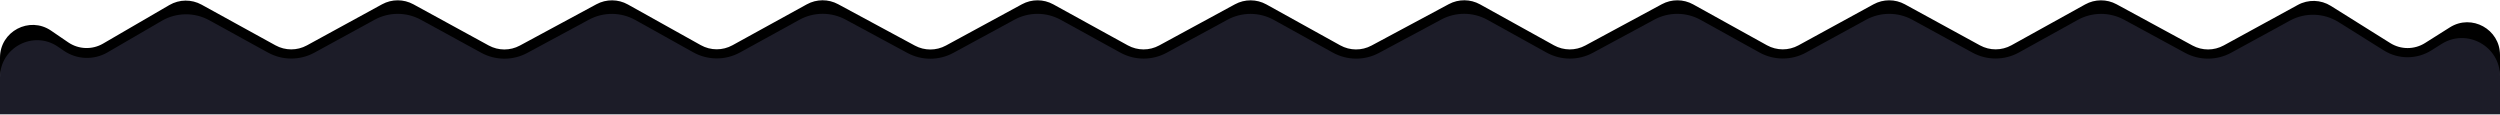 <svg viewBox="0 0 1760 81" fill="none" xmlns="http://www.w3.org/2000/svg">
	<path d="M1760 49.5V38.701C1760 20.593 1740.04 9.587 1724.73 19.248L1707.22 30.29C1699.75 35.003 1690.24 35.02 1682.75 30.332L1640.92 4.147C1633.87 -0.267 1624.98 -0.529 1617.68 3.461L1565.5 31.989C1558.64 35.736 1550.35 35.748 1543.49 32.02L1490.09 3.021C1483.18 -0.73 1474.84 -0.694 1467.96 3.114L1416.07 31.865C1409.18 35.685 1400.81 35.709 1393.89 31.928L1341.03 3.031C1334.16 -0.727 1325.84 -0.727 1318.97 3.031L1266.11 31.928C1259.19 35.709 1250.82 35.685 1243.93 31.865L1192 3.094C1185.15 -0.703 1176.83 -0.75 1169.93 2.97L1116.07 32.029C1109.17 35.75 1100.85 35.703 1094 31.906L1041.96 3.075C1035.13 -0.712 1026.84 -0.77 1019.95 2.921L965.548 32.079C958.661 35.77 950.371 35.712 943.536 31.925L891.536 3.114C884.662 -0.694 876.319 -0.73 869.413 3.021L816.05 32C809.164 35.739 800.849 35.715 793.984 31.938L741.516 3.062C734.651 -0.715 726.336 -0.739 719.45 3L665.94 32.059C659.115 35.766 650.879 35.777 644.044 32.089L590.03 2.95C583.154 -0.759 574.865 -0.724 568.02 3.042L515.665 31.856C508.719 35.678 500.294 35.654 493.371 31.792L442.02 3.147C435.156 -0.682 426.812 -0.741 419.895 2.991L365.993 32.07C359.137 35.768 350.875 35.745 344.04 32.009L291.032 3.031C284.158 -0.727 275.842 -0.727 268.968 3.031L216.069 31.949C209.174 35.718 200.832 35.706 193.948 31.918L141.902 3.275C134.828 -0.618 126.23 -0.517 119.25 3.543L72.551 30.701C64.884 35.16 55.336 34.813 48.012 29.808L35.976 21.584C20.711 11.152 0 22.084 0 40.574V49.5C0 62.203 10.297 72.5 23 72.5H1737C1749.7 72.5 1760 62.203 1760 49.5Z" fill="black"/>
	<path d="M0 80.5H1760C1760 80.5 1760 68.484 1760 53.661C1760 32.531 1736.71 19.688 1718.84 30.961L1711.73 35.448C1701.5 41.899 1688.48 41.921 1678.23 35.506L1646.38 15.565C1635.95 9.04 1622.82 8.652 1612.03 14.551L1570.75 37.114C1560.62 42.654 1548.37 42.671 1538.22 37.16L1495.39 13.9C1485.18 8.356 1472.85 8.409 1462.69 14.039L1421.37 36.931C1411.18 42.578 1398.8 42.613 1388.58 37.024L1346.31 13.915C1336.15 8.36 1323.85 8.36 1313.69 13.915L1271.42 37.024C1261.2 42.613 1248.82 42.578 1238.63 36.931L1197.26 14.009C1187.13 8.395 1174.83 8.326 1164.64 13.826L1121.36 37.174C1111.17 42.674 1098.87 42.605 1088.74 36.991L1047.21 13.98C1037.1 8.382 1024.85 8.296 1014.67 13.753L970.831 37.247C960.651 42.704 948.396 42.618 938.293 37.02L896.814 14.039C886.652 8.409 874.319 8.356 864.11 13.9L821.334 37.13C811.156 42.657 798.863 42.623 788.716 37.038L746.784 13.962C736.637 8.377 724.344 8.343 714.166 13.87L671.172 37.218C661.082 42.697 648.909 42.714 638.804 37.263L595.305 13.796C585.141 8.313 572.887 8.364 562.769 13.932L521.004 36.917C510.737 42.568 498.283 42.532 488.048 36.823L447.29 14.087C437.143 8.427 424.809 8.34 414.584 13.856L371.25 37.233C361.116 42.701 348.903 42.667 338.799 37.143L296.309 13.915C286.146 8.36 273.854 8.36 263.691 13.915L221.364 37.055C211.171 42.627 198.839 42.609 188.662 37.008L147.355 14.276C136.897 8.521 124.188 8.671 113.869 14.672L75.701 36.869C66.11 42.447 54.165 42.013 45.004 35.753L40.801 32.88C23.488 21.05 0 33.447 0 54.416C0 68.822 0 80.5 0 80.5Z" fill="#1C1C28"/>
</svg>